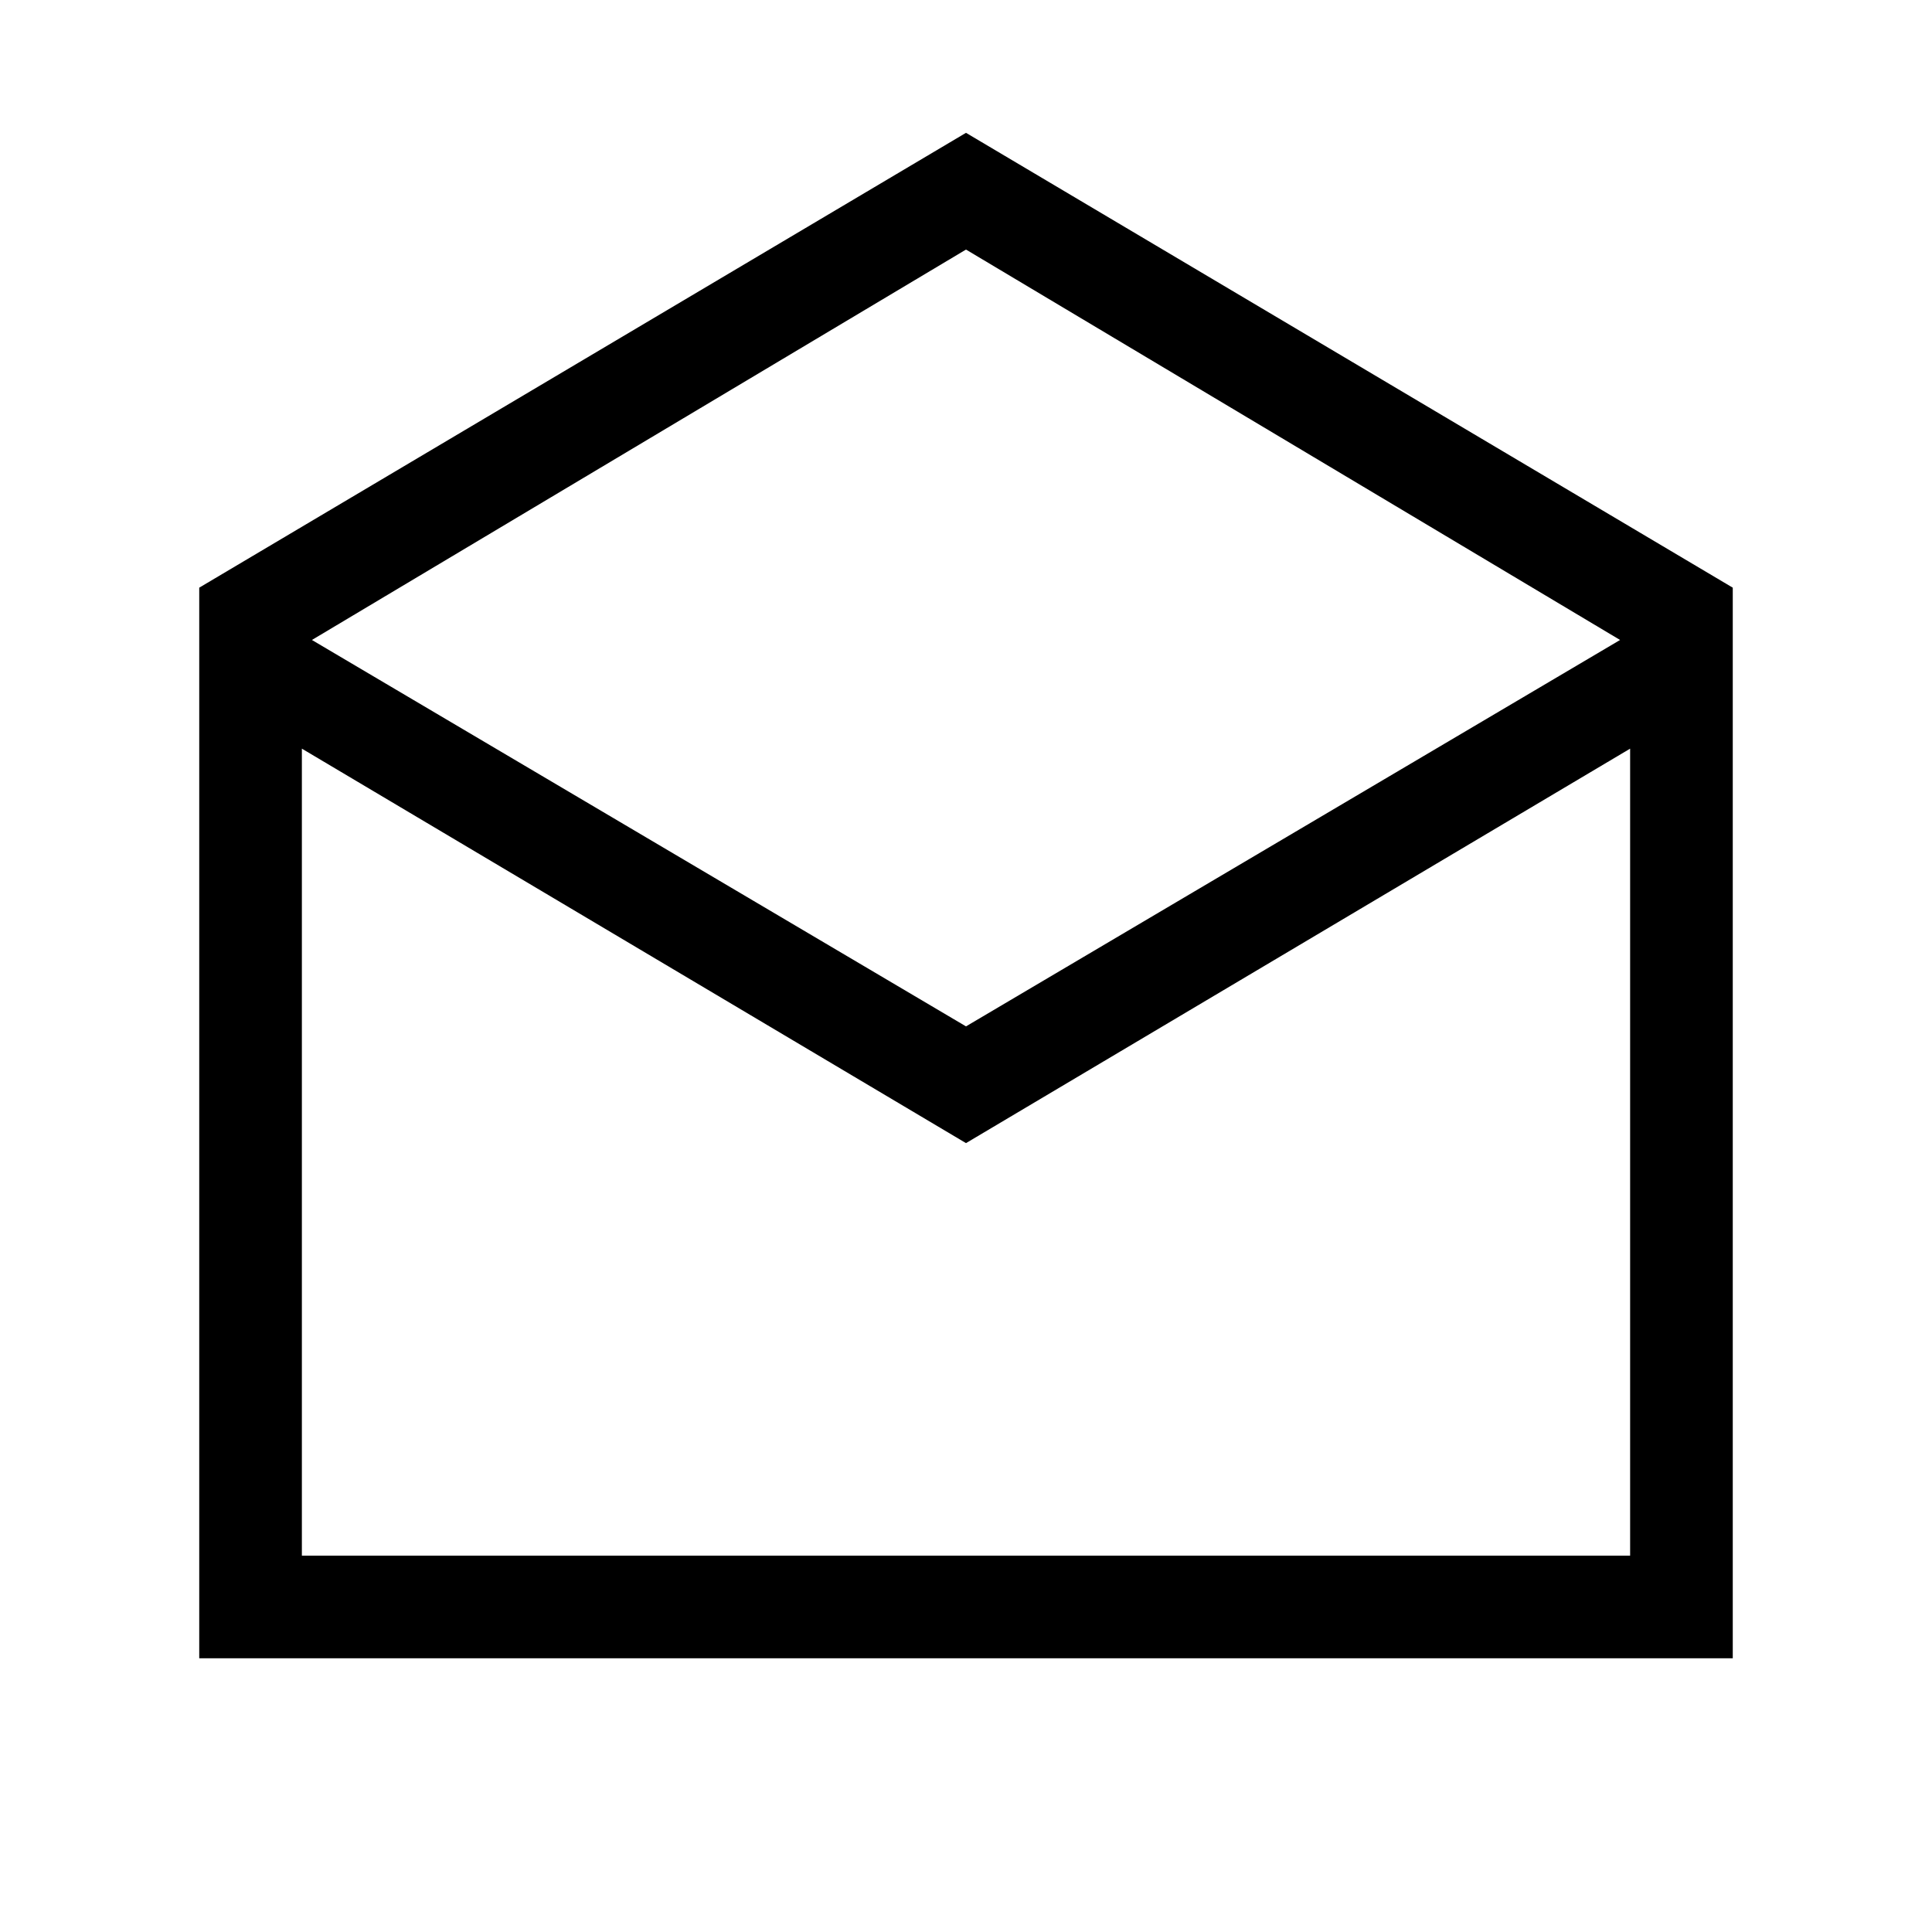 <svg xmlns="http://www.w3.org/2000/svg" height="40" width="40"><path d="M4.125 34.333V12.167L20 2.75L35.875 12.167V34.333ZM20 21.25 33.542 13.25 20 5.167 6.458 13.25ZM6.25 32.208H33.75V15.5L20 23.667L6.25 15.5ZM6.25 32.208H20H33.75Z"/></svg>